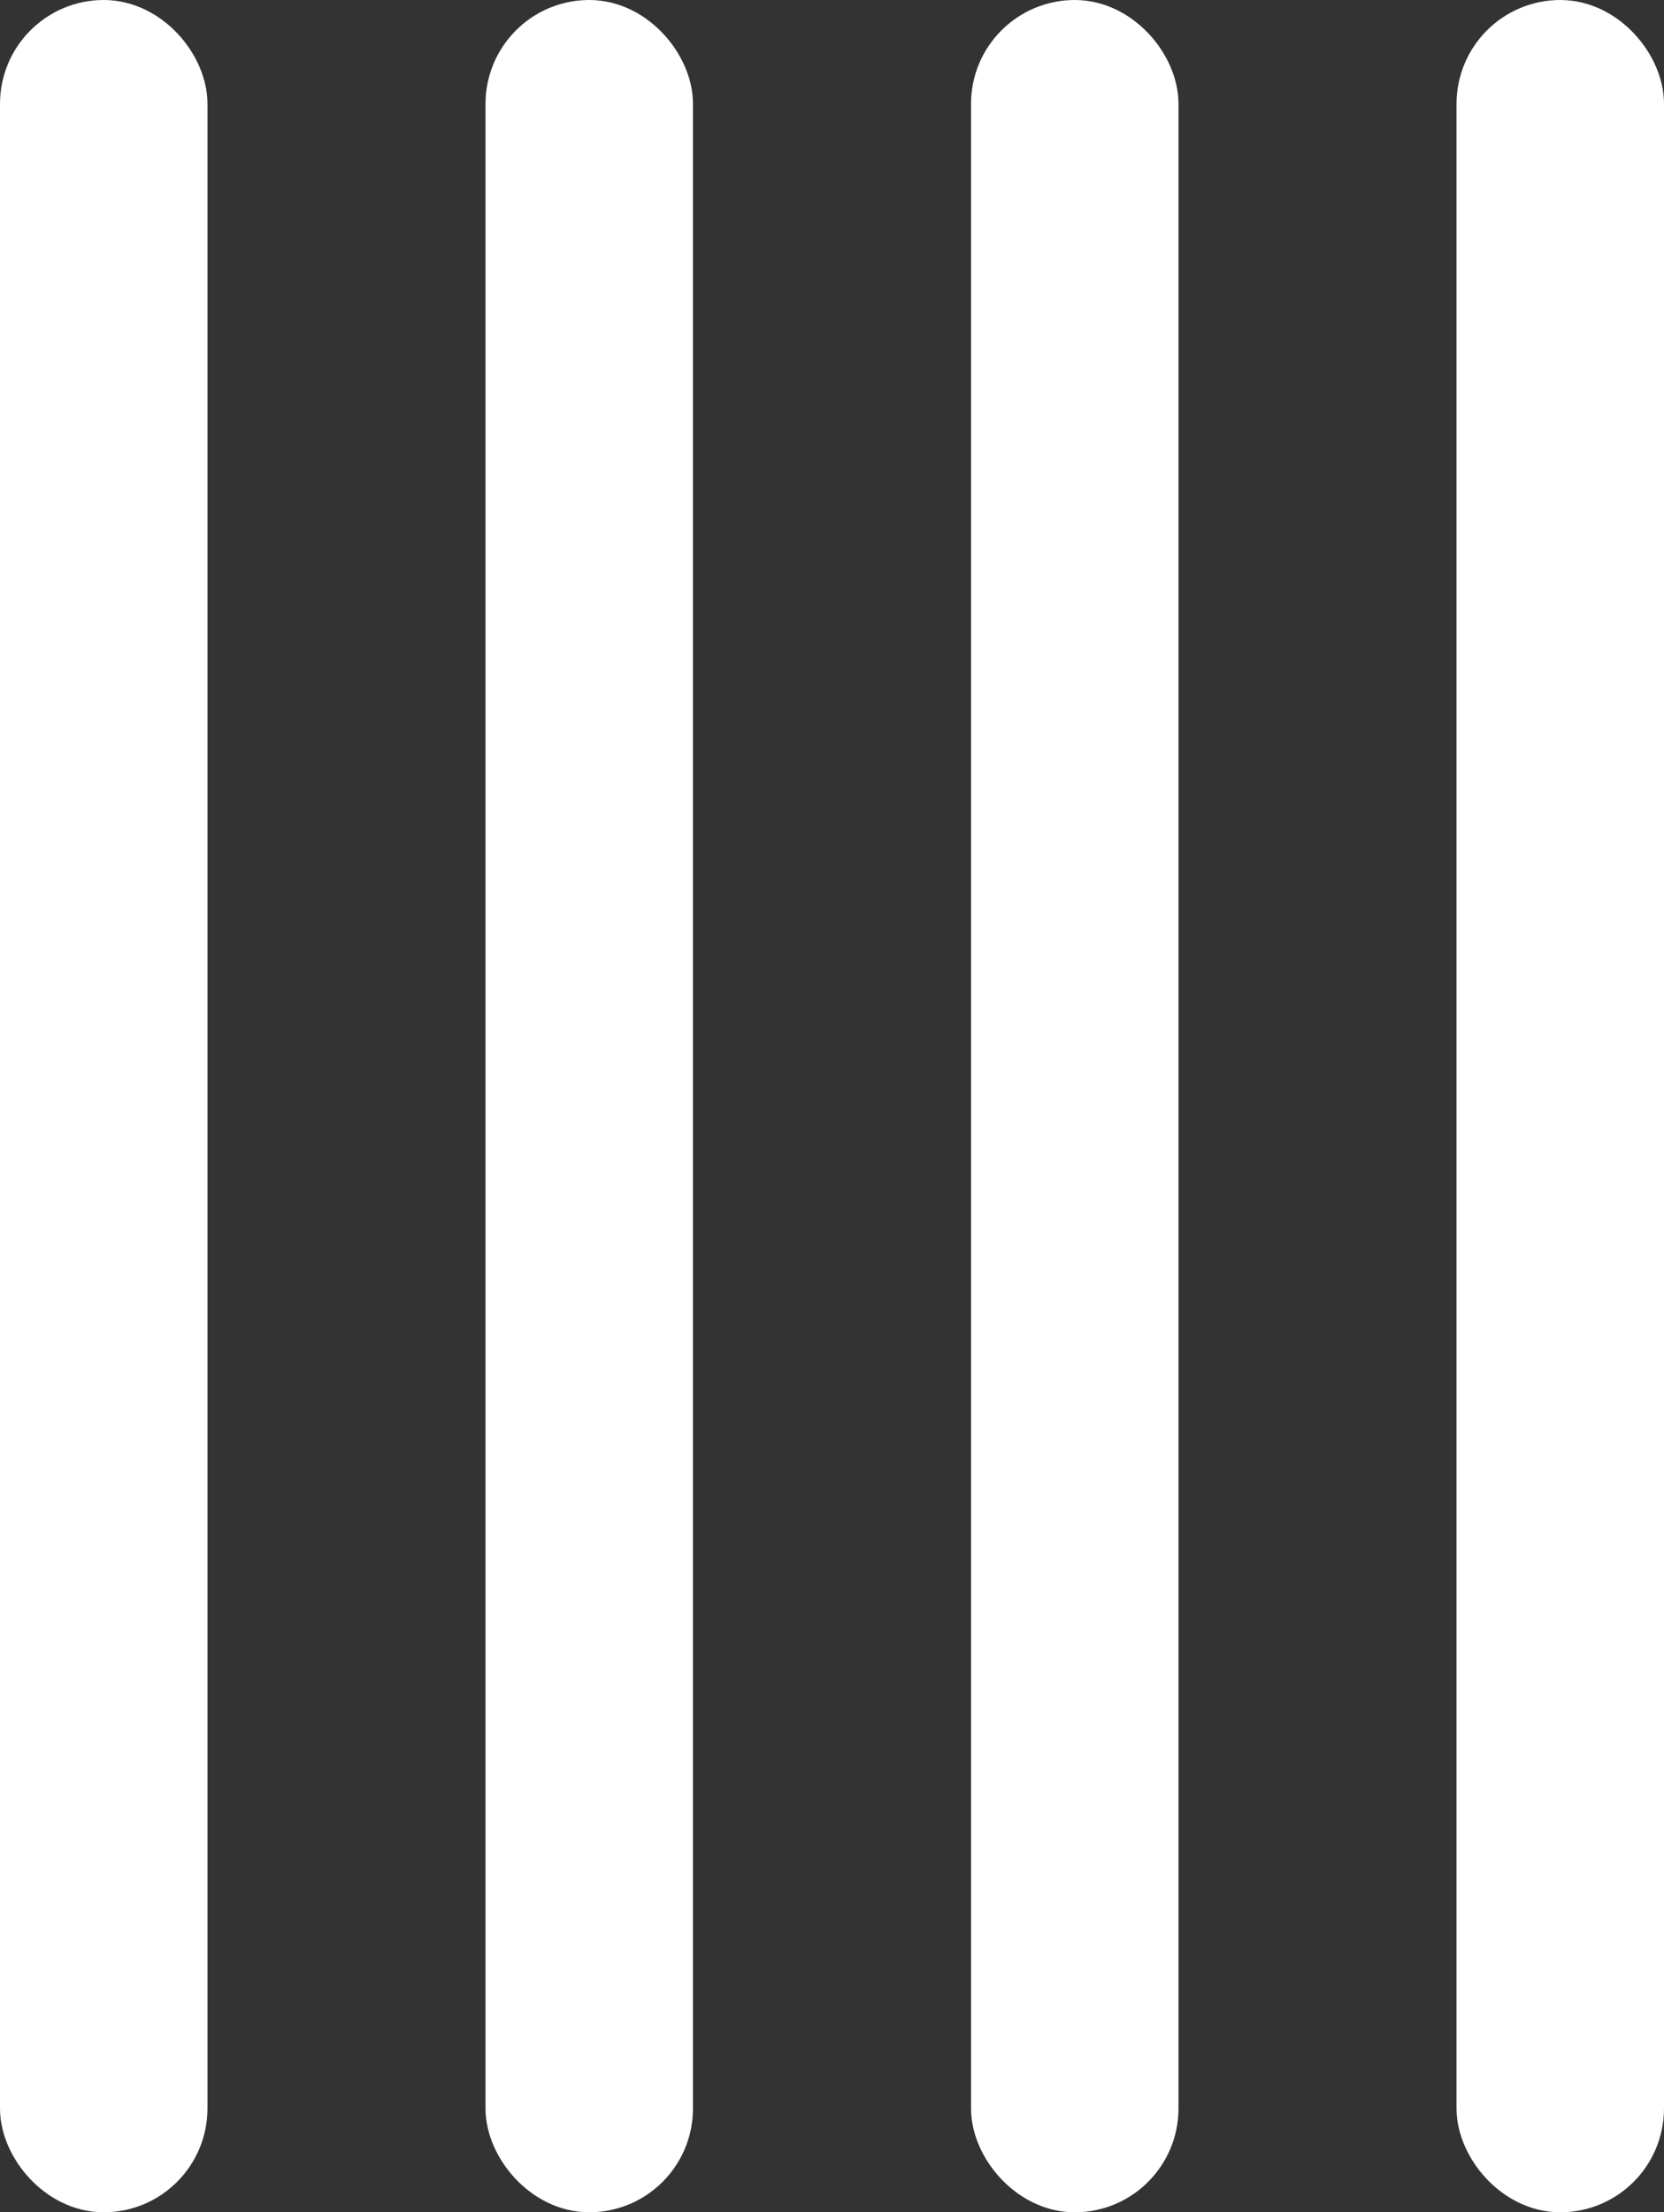 <svg xmlns="http://www.w3.org/2000/svg" viewBox="0 0 117.66 156.32"><rect x="0" y="0" width="117.66" height="156.32" fill="#333333" stroke="none"/><defs><style>.cls-1{fill:#ffffff;stroke:#ffffff;stroke-miterlimit:10;stroke-width:5px;}</style></defs><title>tally_marks_4</title><g id="Ebene_2" data-name="Ebene 2"><g id="Ebene_1-2" data-name="Ebene 1"><rect class="cls-1" x="2.5" y="2.5" width="9.67" height="151.32" rx="4.84" ry="4.84"/><rect class="cls-1" x="36.83" y="2.5" width="9.67" height="151.32" rx="4.84" ry="4.84"/><rect class="cls-1" x="71.16" y="2.5" width="9.67" height="151.32" rx="4.84" ry="4.84"/><rect class="cls-1" x="105.49" y="2.5" width="9.67" height="151.32" rx="4.84" ry="4.84"/></g></g></svg>
